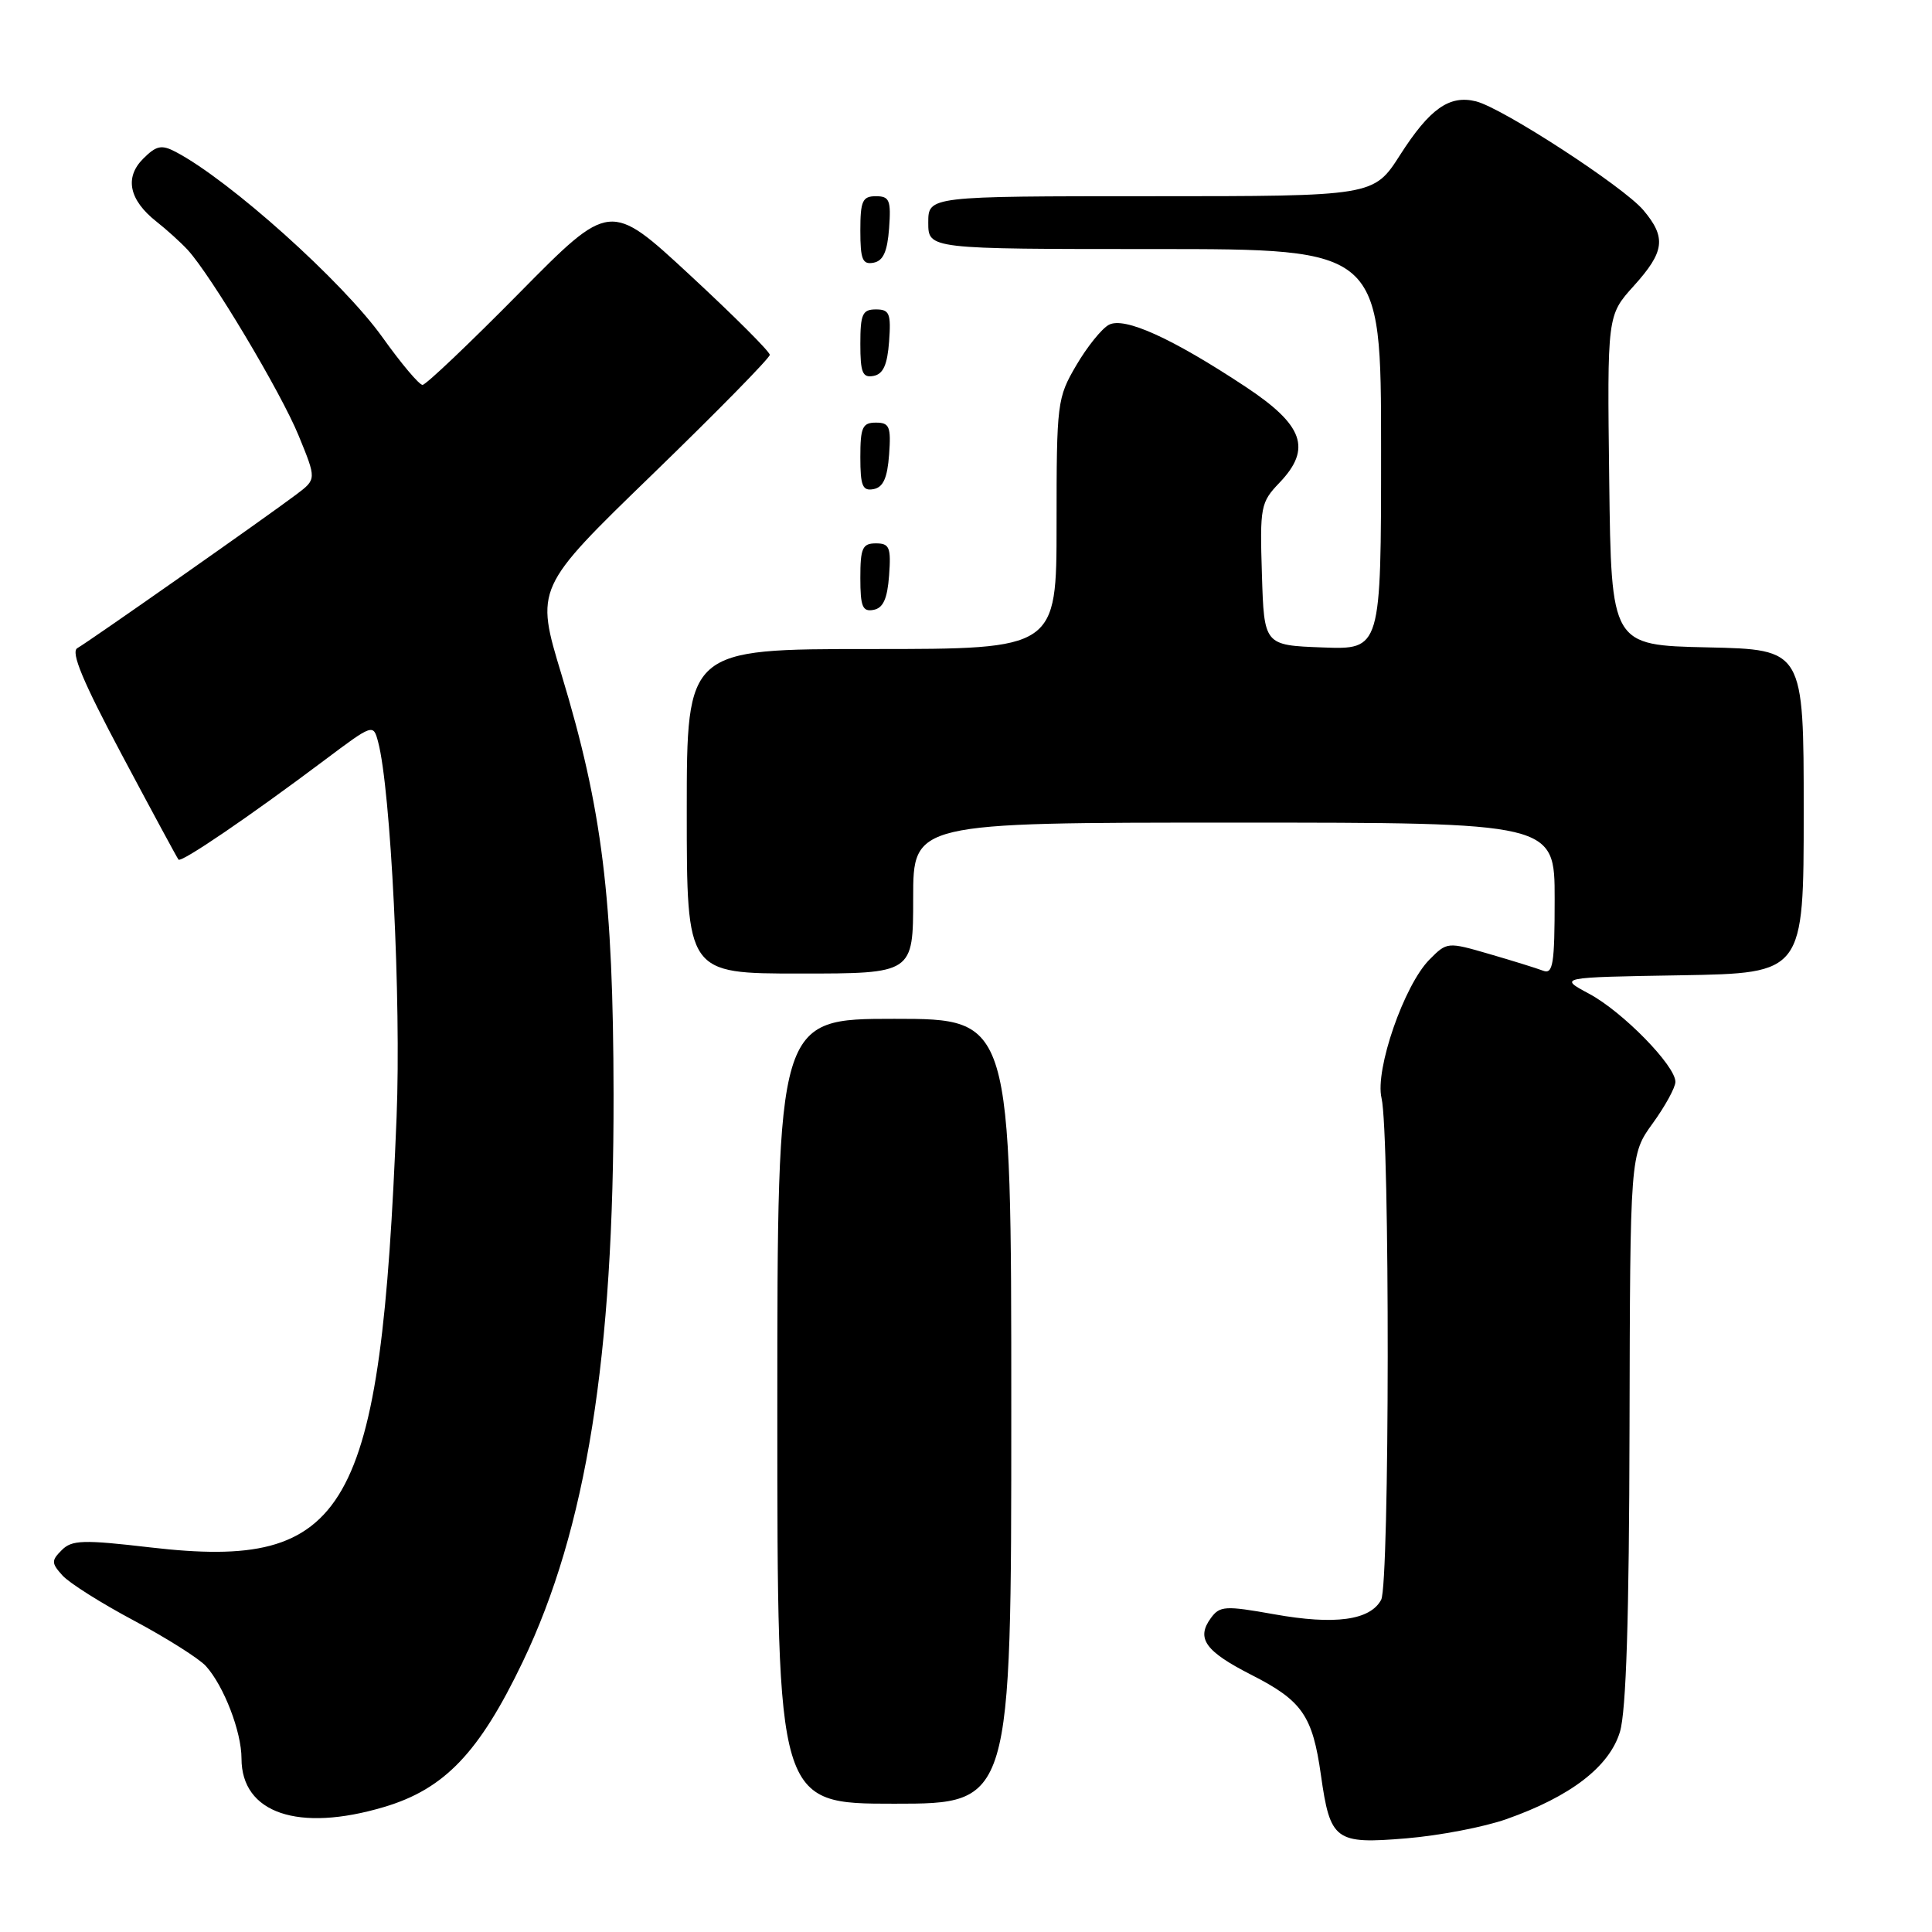 <?xml version="1.0" encoding="UTF-8" standalone="no"?>
<!DOCTYPE svg PUBLIC "-//W3C//DTD SVG 1.1//EN" "http://www.w3.org/Graphics/SVG/1.1/DTD/svg11.dtd" >
<svg xmlns="http://www.w3.org/2000/svg" xmlns:xlink="http://www.w3.org/1999/xlink" version="1.1" viewBox="0 0 256 256">
 <g >
 <path fill="currentColor"
d=" M 199.59 241.05 C 208.10 238.06 213.25 234.10 214.65 229.48 C 215.48 226.72 215.87 214.35 215.92 189.24 C 216.00 152.98 216.00 152.98 219.00 148.84 C 220.65 146.56 222.00 144.09 222.00 143.35 C 222.00 141.20 215.00 134.05 210.57 131.68 C 206.50 129.50 206.50 129.50 222.75 129.23 C 239.00 128.95 239.00 128.95 239.00 107.51 C 239.00 86.06 239.00 86.06 226.25 85.78 C 213.50 85.50 213.50 85.50 213.23 63.64 C 212.96 41.79 212.96 41.79 216.48 37.89 C 220.58 33.35 220.82 31.48 217.75 27.84 C 215.13 24.74 199.10 14.31 195.58 13.43 C 192.06 12.55 189.45 14.39 185.52 20.53 C 182.02 26.00 182.02 26.00 152.51 26.00 C 123.00 26.00 123.00 26.00 123.00 29.50 C 123.00 33.00 123.00 33.00 153.00 33.00 C 183.00 33.00 183.00 33.00 183.00 59.54 C 183.00 86.08 183.00 86.08 175.25 85.79 C 167.50 85.50 167.50 85.50 167.21 76.10 C 166.93 67.13 167.04 66.57 169.54 63.96 C 173.85 59.45 172.74 56.33 165.00 51.22 C 155.29 44.80 148.98 41.94 146.93 43.04 C 145.99 43.54 144.04 45.96 142.61 48.41 C 140.08 52.72 140.00 53.37 140.00 69.43 C 140.00 86.00 140.00 86.00 115.50 86.00 C 91.00 86.00 91.00 86.00 91.00 107.50 C 91.00 129.00 91.00 129.00 106.00 129.00 C 121.00 129.00 121.00 129.00 121.00 119.00 C 121.00 109.00 121.00 109.00 163.50 109.00 C 206.00 109.00 206.00 109.00 206.00 119.11 C 206.00 127.79 205.78 129.13 204.46 128.62 C 203.62 128.30 200.41 127.30 197.34 126.41 C 191.80 124.80 191.74 124.80 189.42 127.14 C 186.05 130.53 182.17 141.74 183.06 145.50 C 184.18 150.28 184.14 209.87 183.01 211.98 C 181.55 214.70 176.87 215.34 168.84 213.90 C 162.33 212.74 161.63 212.78 160.44 214.41 C 158.47 217.11 159.70 218.82 165.88 221.96 C 172.55 225.36 173.92 227.34 175.03 235.21 C 176.26 243.90 176.91 244.38 186.35 243.59 C 190.69 243.23 196.65 242.09 199.59 241.05 Z  M 50.88 239.44 C 58.90 237.06 63.50 232.24 69.27 220.19 C 77.70 202.59 81.35 179.75 81.30 145.00 C 81.26 118.98 79.80 107.20 74.42 89.44 C 70.92 77.91 70.92 77.91 86.46 62.85 C 95.01 54.56 102.00 47.44 102.00 47.02 C 102.00 46.59 97.24 41.84 91.41 36.44 C 80.83 26.64 80.83 26.64 68.81 38.82 C 62.20 45.52 56.43 51.00 55.99 51.00 C 55.54 51.00 53.16 48.17 50.69 44.71 C 45.42 37.32 30.41 23.86 23.27 20.12 C 21.40 19.14 20.71 19.29 18.97 21.03 C 16.47 23.53 17.11 26.51 20.74 29.37 C 22.10 30.44 23.95 32.12 24.86 33.10 C 27.95 36.46 37.20 51.93 39.57 57.72 C 41.94 63.50 41.94 63.50 39.29 65.50 C 35.43 68.42 11.72 85.06 10.25 85.88 C 9.34 86.39 10.98 90.31 16.16 100.04 C 20.10 107.44 23.47 113.68 23.65 113.90 C 24.01 114.35 33.01 108.22 42.98 100.74 C 49.42 95.91 49.46 95.89 50.10 98.30 C 51.78 104.58 53.17 132.63 52.55 148.00 C 50.44 200.63 46.18 208.09 19.92 205.04 C 11.00 204.00 9.52 204.05 8.18 205.40 C 6.79 206.79 6.80 207.12 8.28 208.76 C 9.18 209.76 13.46 212.46 17.79 214.76 C 22.11 217.07 26.38 219.77 27.28 220.76 C 29.66 223.39 32.00 229.46 32.00 233.01 C 32.00 240.26 39.52 242.82 50.88 239.44 Z  M 134.00 187.00 C 134.00 135.00 134.00 135.00 118.50 135.00 C 103.00 135.00 103.00 135.00 103.00 187.00 C 103.00 239.00 103.00 239.00 118.50 239.00 C 134.00 239.00 134.00 239.00 134.00 187.00 Z  M 117.81 76.24 C 118.08 72.53 117.86 72.00 116.06 72.00 C 114.28 72.00 114.00 72.62 114.00 76.57 C 114.00 80.39 114.29 81.09 115.75 80.81 C 117.03 80.57 117.58 79.34 117.81 76.24 Z  M 117.81 60.24 C 118.08 56.53 117.86 56.00 116.06 56.00 C 114.28 56.00 114.00 56.62 114.00 60.57 C 114.00 64.39 114.29 65.09 115.75 64.81 C 117.03 64.57 117.58 63.34 117.81 60.24 Z  M 117.81 45.24 C 118.08 41.53 117.86 41.00 116.06 41.00 C 114.28 41.00 114.00 41.62 114.00 45.57 C 114.00 49.39 114.29 50.09 115.75 49.81 C 117.03 49.57 117.58 48.34 117.81 45.24 Z  M 117.81 30.24 C 118.08 26.53 117.86 26.00 116.06 26.00 C 114.28 26.00 114.00 26.62 114.00 30.57 C 114.00 34.39 114.29 35.09 115.75 34.81 C 117.03 34.57 117.58 33.34 117.81 30.24 Z "/>
</g>
</svg>